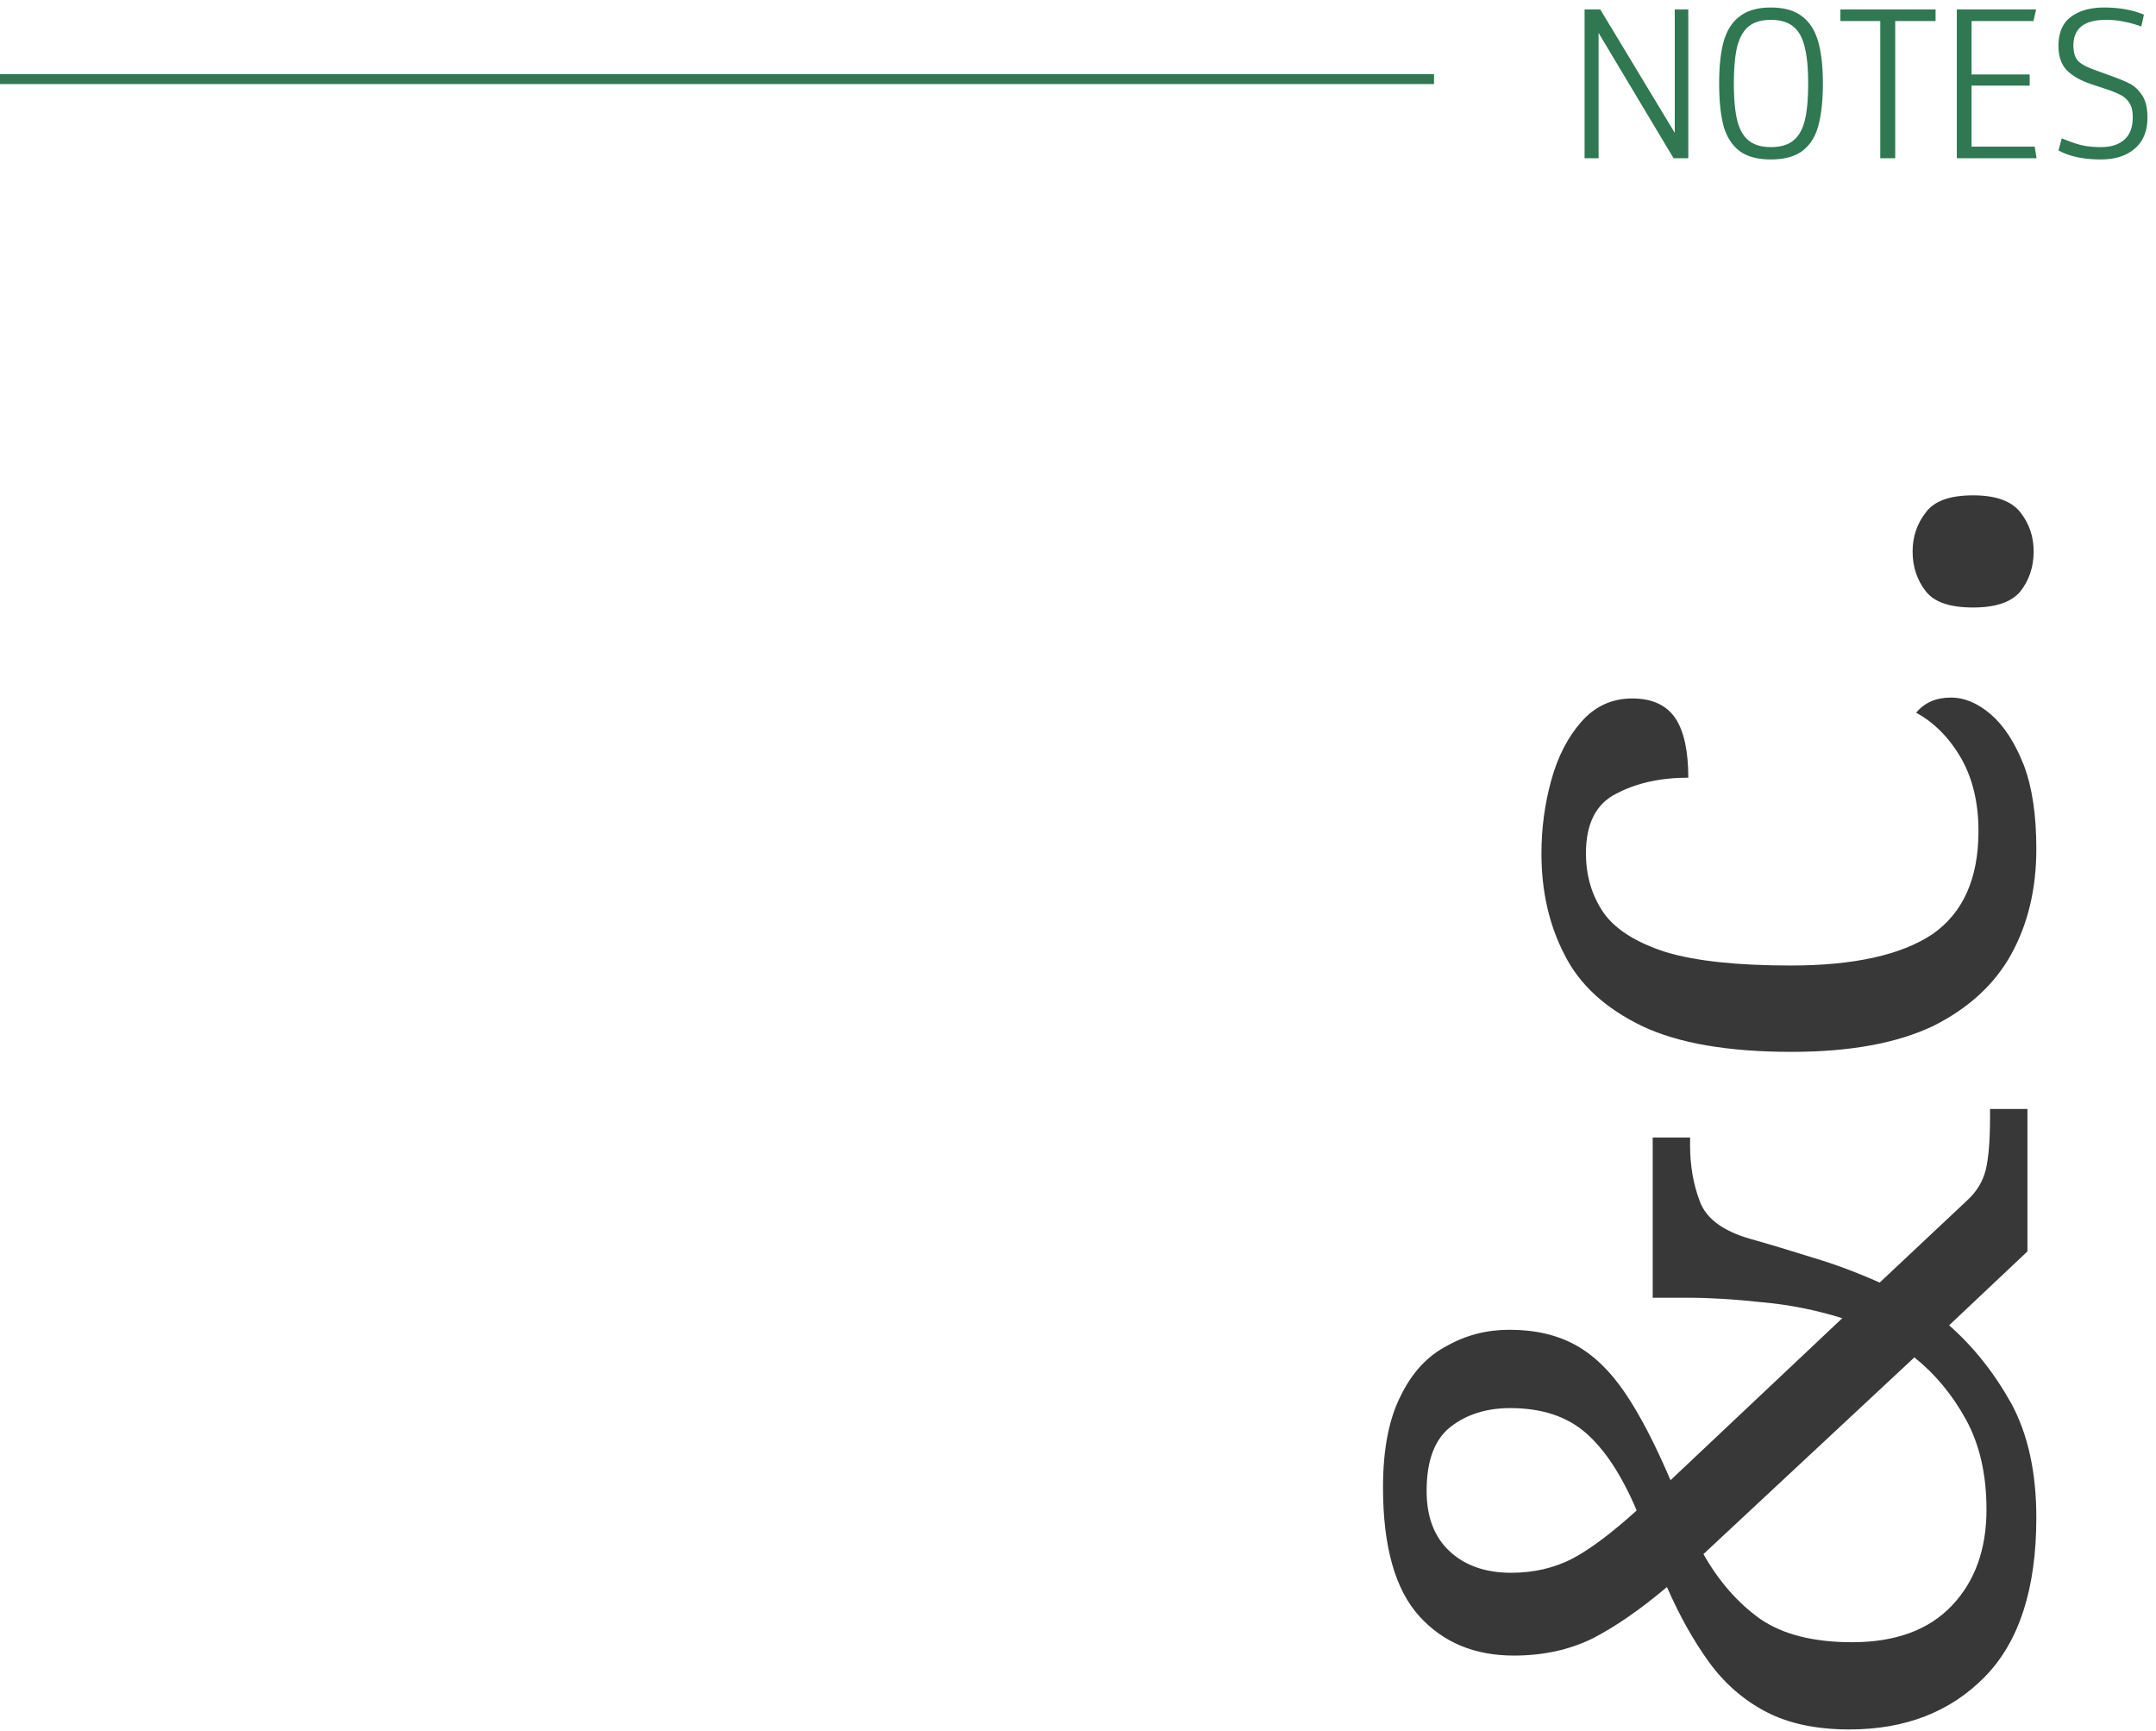 <svg width="218" height="175" fill="none" xmlns="http://www.w3.org/2000/svg"><path d="M205.9 153.434c0 7.2-1.74 12.57-5.22 16.11-3.48 3.54-8.04 5.31-13.68 5.31-3.36 0-6.18-.6-8.46-1.8-2.28-1.2-4.2-2.88-5.76-5.04-1.56-2.16-2.97-4.68-4.23-7.56-2.7 2.28-5.22 4.02-7.56 5.22-2.34 1.14-4.98 1.71-7.92 1.71-3.96 0-7.14-1.32-9.54-3.96-2.46-2.7-3.69-7.05-3.69-13.05 0-3.84.6-6.93 1.8-9.27 1.14-2.34 2.7-4.02 4.68-5.04 1.92-1.08 4.02-1.62 6.3-1.62 2.58 0 4.8.51 6.66 1.53 1.86 1.02 3.54 2.64 5.04 4.86s3.03 5.16 4.59 8.82l17.37-16.38c-2.7-.84-5.43-1.38-8.19-1.62-2.76-.3-5.25-.45-7.47-.45h-3.51v-16.2h3.78v.81c0 2.04.33 3.93.99 5.67.66 1.74 2.37 3 5.13 3.78 1.92.54 4.02 1.17 6.3 1.89 2.22.66 4.47 1.5 6.75 2.52l8.91-8.37c.9-.84 1.5-1.83 1.8-2.97.3-1.2.45-3 .45-5.4v-.81H205v14.4l-7.92 7.47c2.46 2.16 4.56 4.8 6.3 7.92 1.68 3.12 2.52 6.96 2.52 11.52zm-40.41-.72c-1.5-3.54-3.21-6.15-5.13-7.83-1.92-1.68-4.47-2.52-7.65-2.52-2.4 0-4.41.63-6.03 1.89-1.62 1.26-2.43 3.42-2.43 6.48 0 2.64.78 4.68 2.34 6.12 1.56 1.44 3.63 2.16 6.21 2.16 2.28 0 4.35-.48 6.21-1.44 1.8-.96 3.96-2.58 6.48-4.86zm35.37-.09c0-3.54-.69-6.57-2.07-9.09-1.38-2.52-3.12-4.62-5.22-6.3l-21.33 19.89c1.56 2.76 3.48 4.95 5.76 6.57 2.28 1.56 5.37 2.34 9.27 2.34 4.38 0 7.74-1.23 10.08-3.69s3.51-5.7 3.51-9.72zM205.9 85.827c0 4.02-.84 7.56-2.52 10.62-1.68 3.06-4.32 5.49-7.92 7.29-3.66 1.74-8.43 2.61-14.31 2.61-6.42 0-11.46-.87-15.12-2.61-3.72-1.8-6.33-4.2-7.83-7.2-1.56-3-2.34-6.42-2.34-10.26 0-2.52.33-4.98.99-7.38.66-2.4 1.68-4.38 3.06-5.94 1.38-1.56 3.09-2.34 5.13-2.34s3.51.69 4.41 2.07c.84 1.32 1.26 3.3 1.26 5.94-2.82 0-5.25.54-7.29 1.62-2.04 1.02-3.06 3.03-3.06 6.03 0 2.28.6 4.29 1.8 6.03 1.2 1.68 3.3 3 6.3 3.96 3 .9 7.2 1.35 12.6 1.35 6.36 0 11.13-1.05 14.31-3.15 3.12-2.16 4.68-5.64 4.68-10.44 0-2.82-.57-5.25-1.71-7.29-1.2-2.1-2.73-3.66-4.59-4.68.84-1.02 2.01-1.53 3.51-1.53 1.38 0 2.73.57 4.05 1.71 1.32 1.14 2.43 2.85 3.33 5.13.84 2.22 1.26 5.04 1.26 8.46zM205.63 55.75c0 1.56-.45 2.91-1.35 4.05-.9 1.08-2.49 1.62-4.77 1.62-2.34 0-3.93-.54-4.77-1.62-.9-1.14-1.35-2.49-1.35-4.05 0-1.5.45-2.82 1.35-3.96.84-1.14 2.43-1.71 4.77-1.71 2.28 0 3.87.57 4.77 1.71.9 1.14 1.35 2.46 1.35 3.96z" fill="#383838"/><path d="M145 8H0" stroke="#2F7851"/><path d="M160.221 16V.952h1.584l7.536 12.48V.952h1.368V16h-1.488l-7.584-12.672V16h-1.416zM179.061 16.12c-1.376 0-2.448-.296-3.216-.888-.752-.592-1.28-1.44-1.584-2.544-.288-1.12-.432-2.544-.432-4.272 0-1.712.152-3.12.456-4.224.32-1.12.864-1.968 1.632-2.544.768-.592 1.816-.888 3.144-.888s2.376.296 3.144.888c.768.576 1.312 1.424 1.632 2.544.32 1.104.48 2.512.48 4.224 0 1.744-.152 3.168-.456 4.272-.288 1.104-.816 1.952-1.584 2.544-.768.592-1.84.888-3.216.888zm0-1.248c.976 0 1.736-.224 2.28-.672.544-.448.928-1.128 1.152-2.04.224-.928.336-2.168.336-3.72s-.12-2.792-.36-3.72c-.224-.928-.608-1.608-1.152-2.04-.544-.448-1.296-.672-2.256-.672-.96 0-1.712.224-2.256.672-.528.432-.912 1.112-1.152 2.04-.224.928-.336 2.168-.336 3.72s.112 2.792.336 3.72c.224.912.608 1.592 1.152 2.04.544.448 1.296.672 2.256.672zM190.12 16V2.128h-4.032V.952h9.624v1.176h-4.08V16h-1.512zM197.861 16V.952h8.016l-.264 1.176h-6.264v5.4h5.88v1.128h-5.88v6.168h6.384l.192 1.176h-8.064zM212.434 16.12c-1.76 0-3.192-.304-4.296-.912l.336-1.224c.64.272 1.248.488 1.824.648.592.16 1.304.24 2.136.24 1.008 0 1.792-.248 2.352-.744.576-.496.864-1.256.864-2.28 0-.592-.104-1.056-.312-1.392a2.25 2.25 0 0 0-.888-.84c-.384-.208-.944-.432-1.68-.672l-1.44-.48c-1.056-.368-1.856-.84-2.4-1.416-.528-.592-.792-1.392-.792-2.4 0-1.344.424-2.328 1.272-2.952.848-.624 1.96-.936 3.336-.936 1.536 0 2.88.24 4.032.72l-.264 1.2a10.816 10.816 0 0 0-1.704-.48 8.417 8.417 0 0 0-1.872-.192c-2.192 0-3.288.864-3.288 2.592 0 .656.144 1.16.432 1.512.288.336.864.656 1.728.96l1.32.48c.992.352 1.72.648 2.184.888.48.24.904.632 1.272 1.176.368.544.552 1.296.552 2.256 0 1.36-.424 2.408-1.272 3.144-.848.736-1.992 1.104-3.432 1.104z" fill="#2F7851"/></svg>